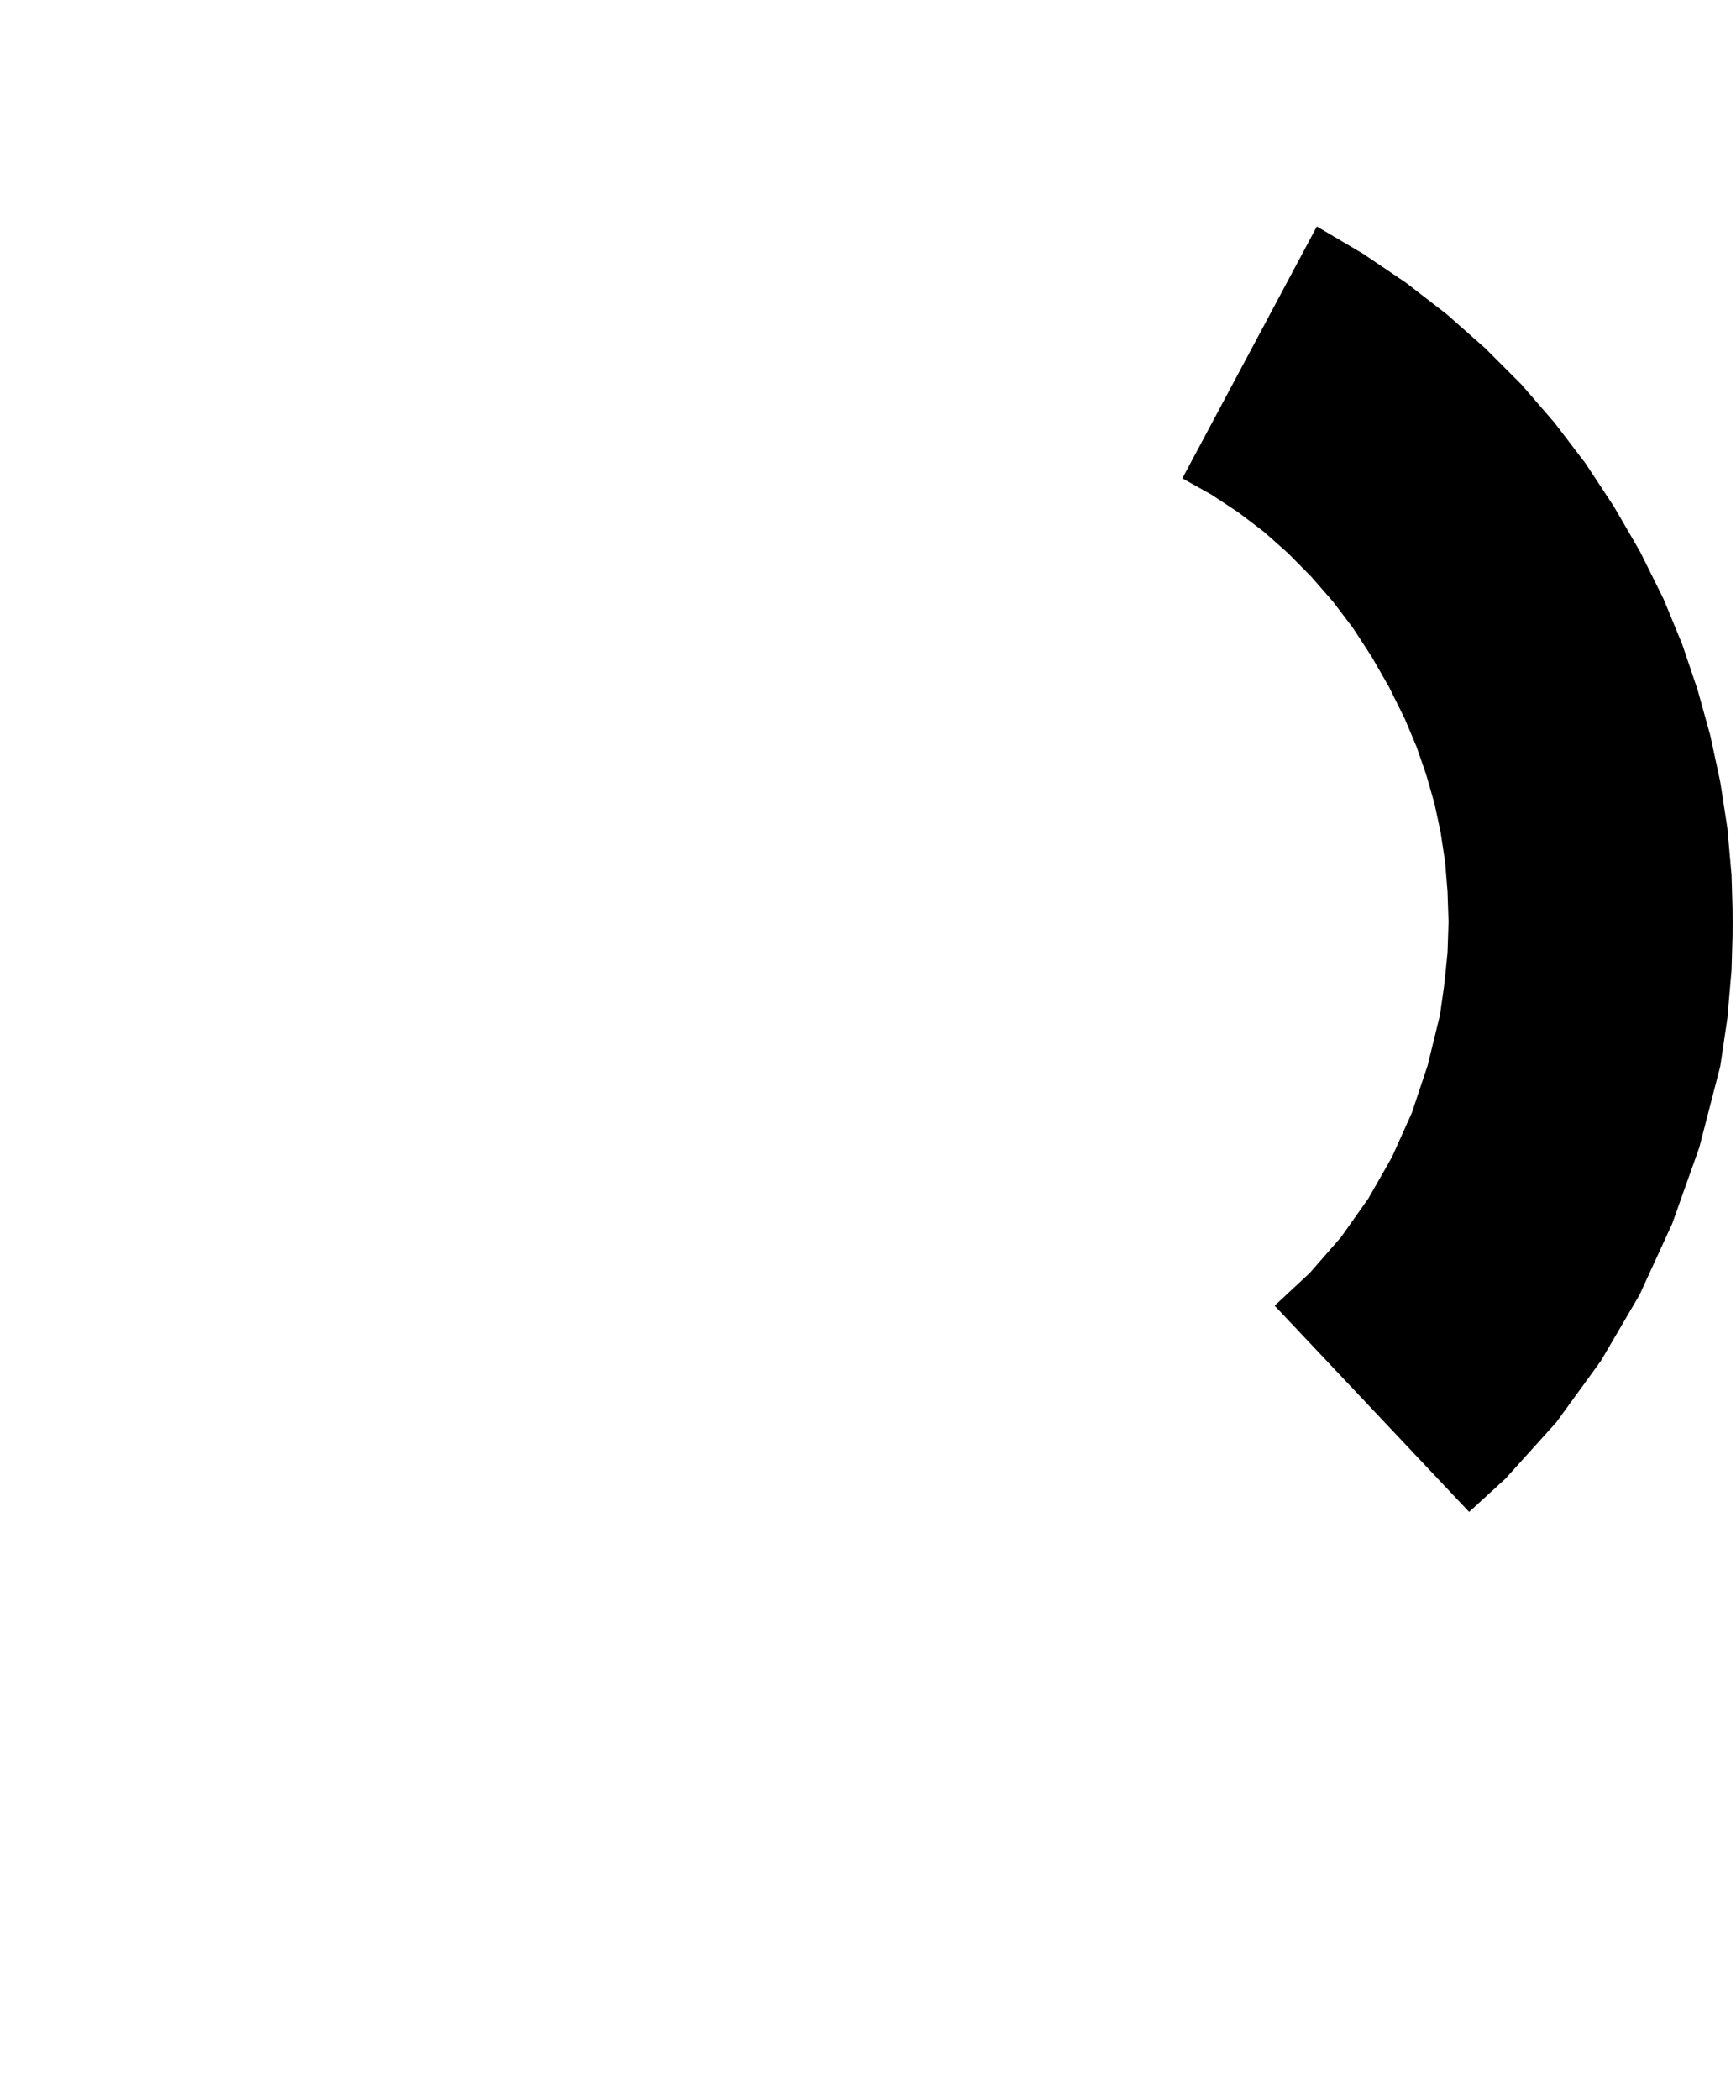 <svg xmlns='http://www.w3.org/2000/svg' xmlns:xlink='http://www.w3.org/1999/xlink' viewBox='0,0,5061,6120'><g><polygon points='3447,1394 3531,1441 3610,1493 3685,1550 3756,1613 3823,1681 3886,1753 3945,1831 3999,1914 4050,2003 4096,2096 4130,2177 4158,2258 4182,2342 4200,2426 4213,2512 4220,2598 4223,2686 4220,2776 4211,2866 4198,2958 4162,3105 4116,3243 4058,3372 3989,3493 3909,3606 3818,3710 3716,3805 4283,4406 4389,4309 4537,4145 4667,3966 4780,3773 4875,3566 4954,3344 5015,3108 5036,2967 5048,2827 5052,2688 5048,2550 5036,2414 5015,2278 4986,2143 4949,2010 4904,1877 4850,1746 4781,1607 4705,1476 4622,1350 4532,1232 4435,1120 4330,1015 4218,916 4099,824 3973,739 3839,660'><title>English</title></polygon></g></svg>